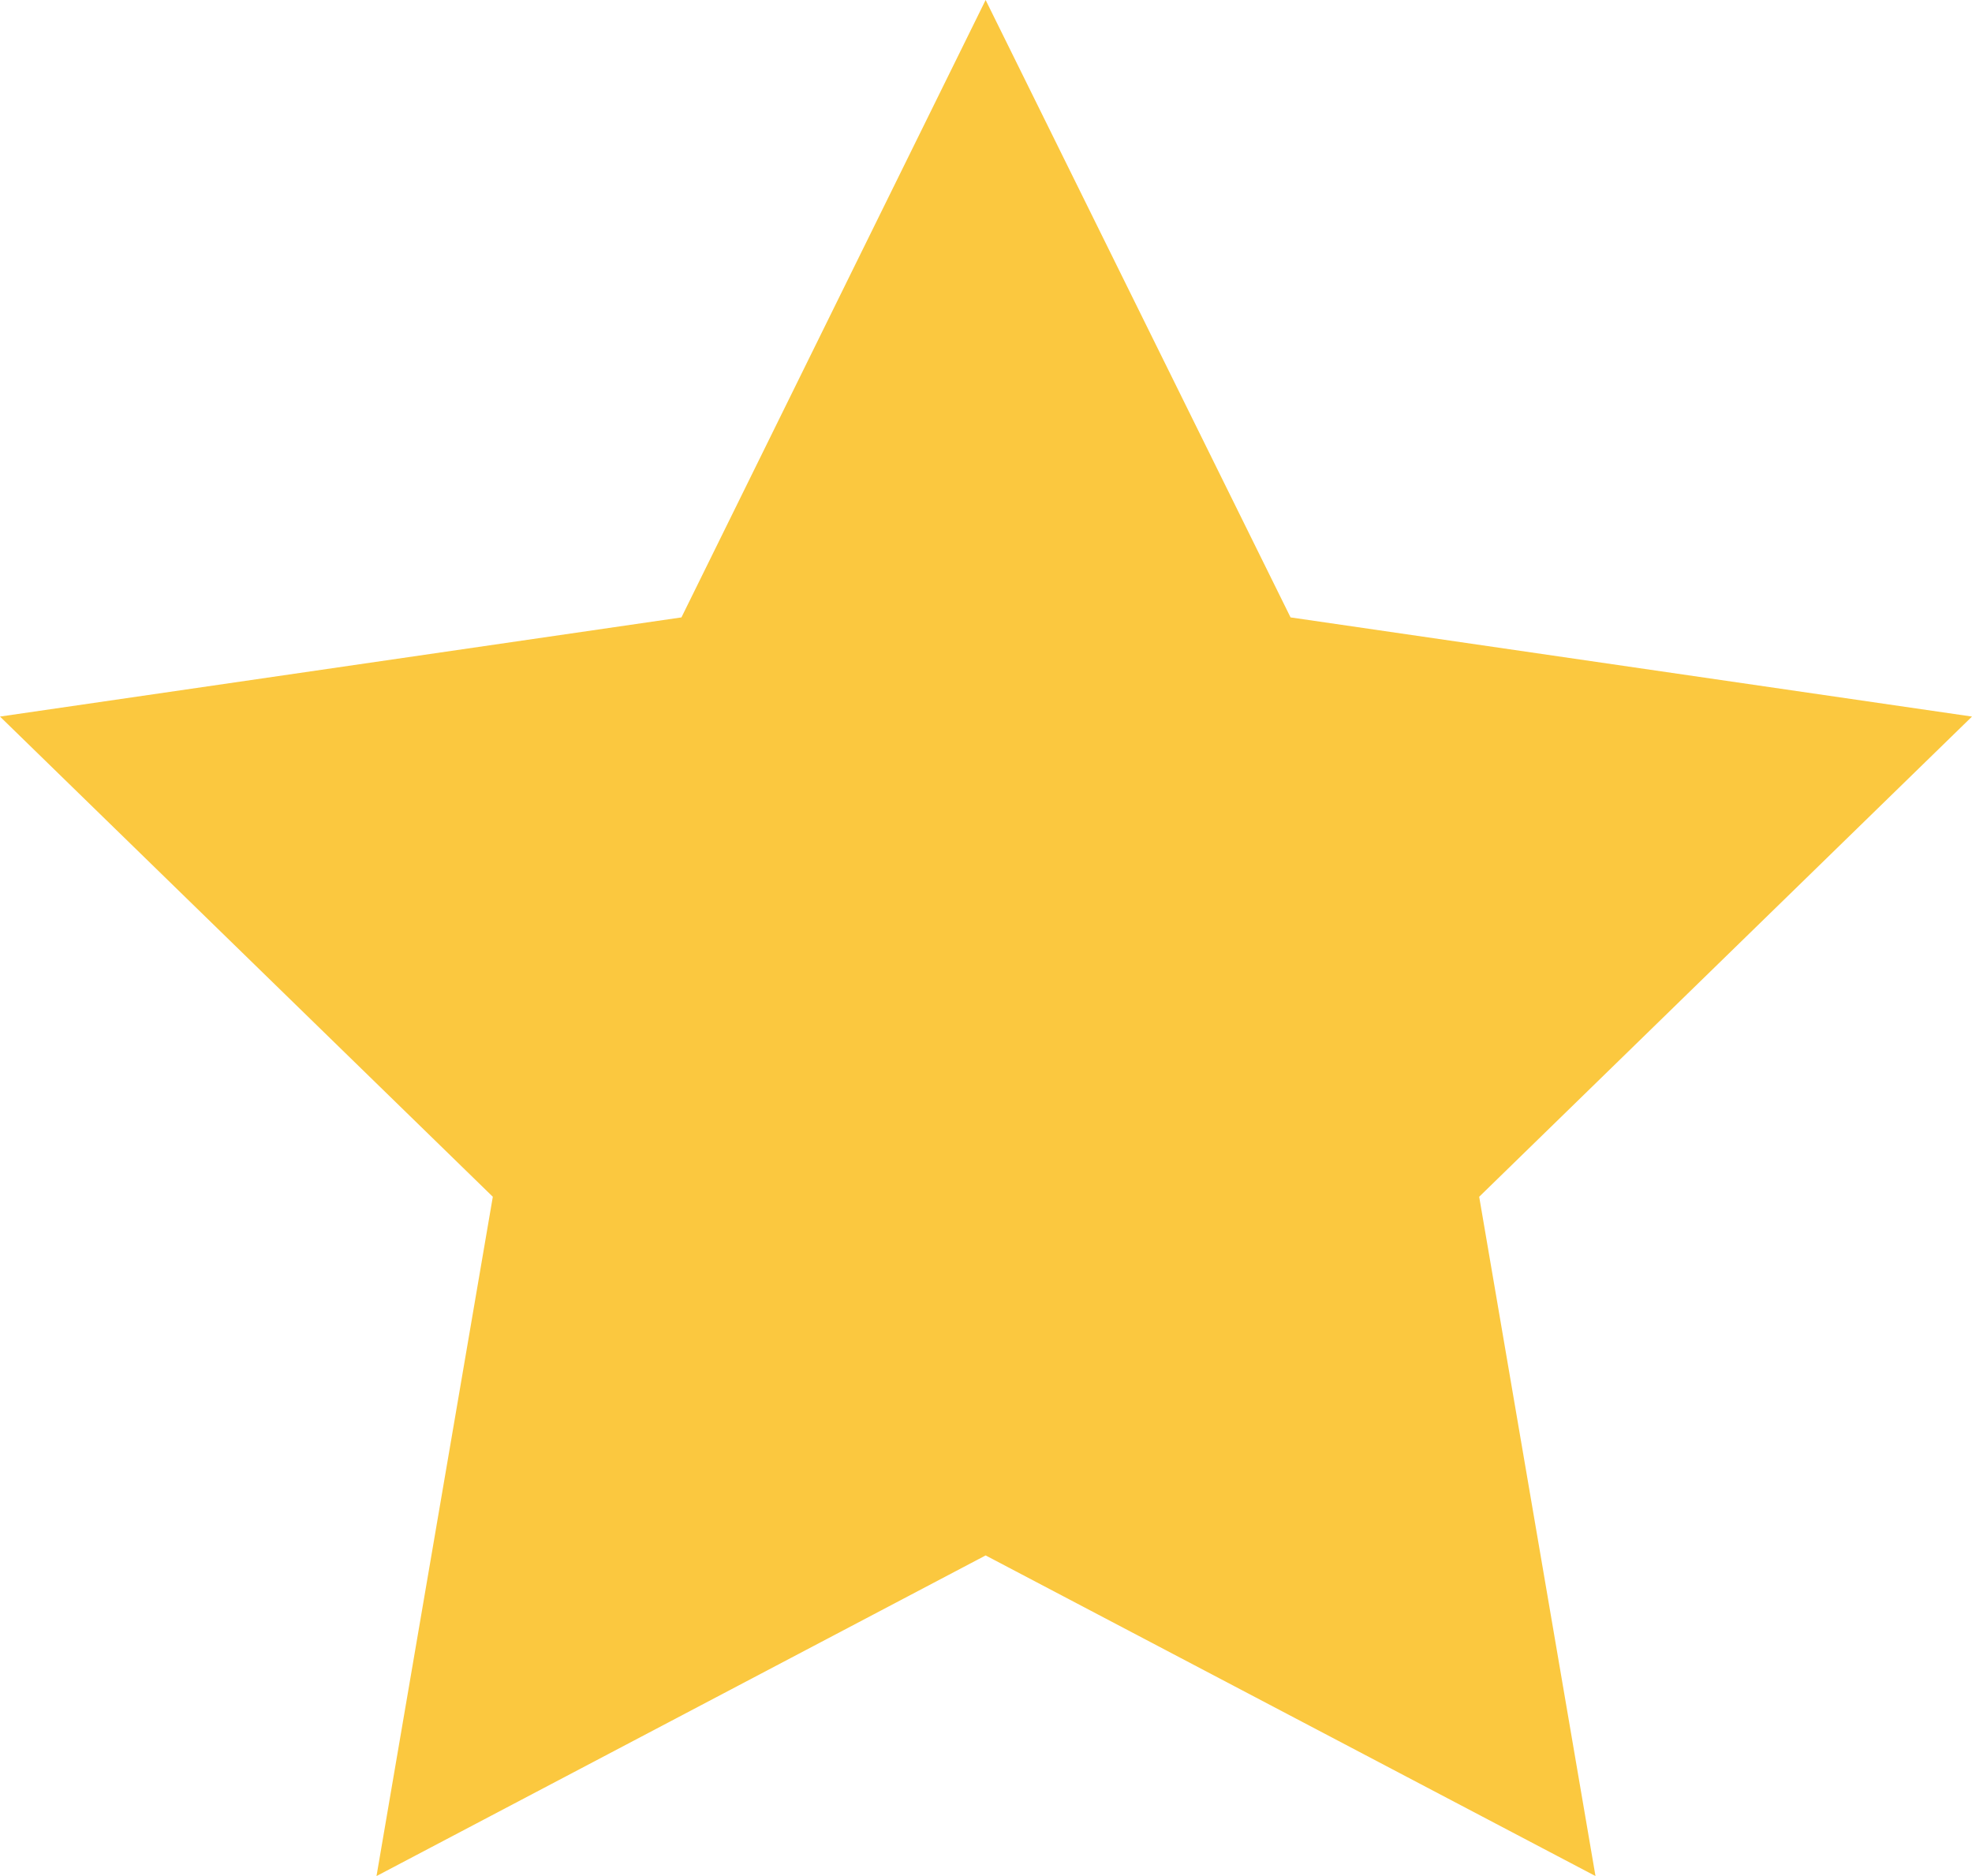 <svg xmlns="http://www.w3.org/2000/svg" viewBox="0 0 26.45 25.16"><defs><style>.cls-1{fill:#fbc83f;}</style></defs><g id="Слой_2" data-name="Слой 2"><g id="Слой_1-2" data-name="Слой 1"><polygon class="cls-1" points="13.22 0 17.31 8.28 26.45 9.61 19.84 16.05 21.4 25.16 13.22 20.86 5.05 25.16 6.61 16.05 0 9.61 9.14 8.28 13.22 0"/></g></g></svg>
